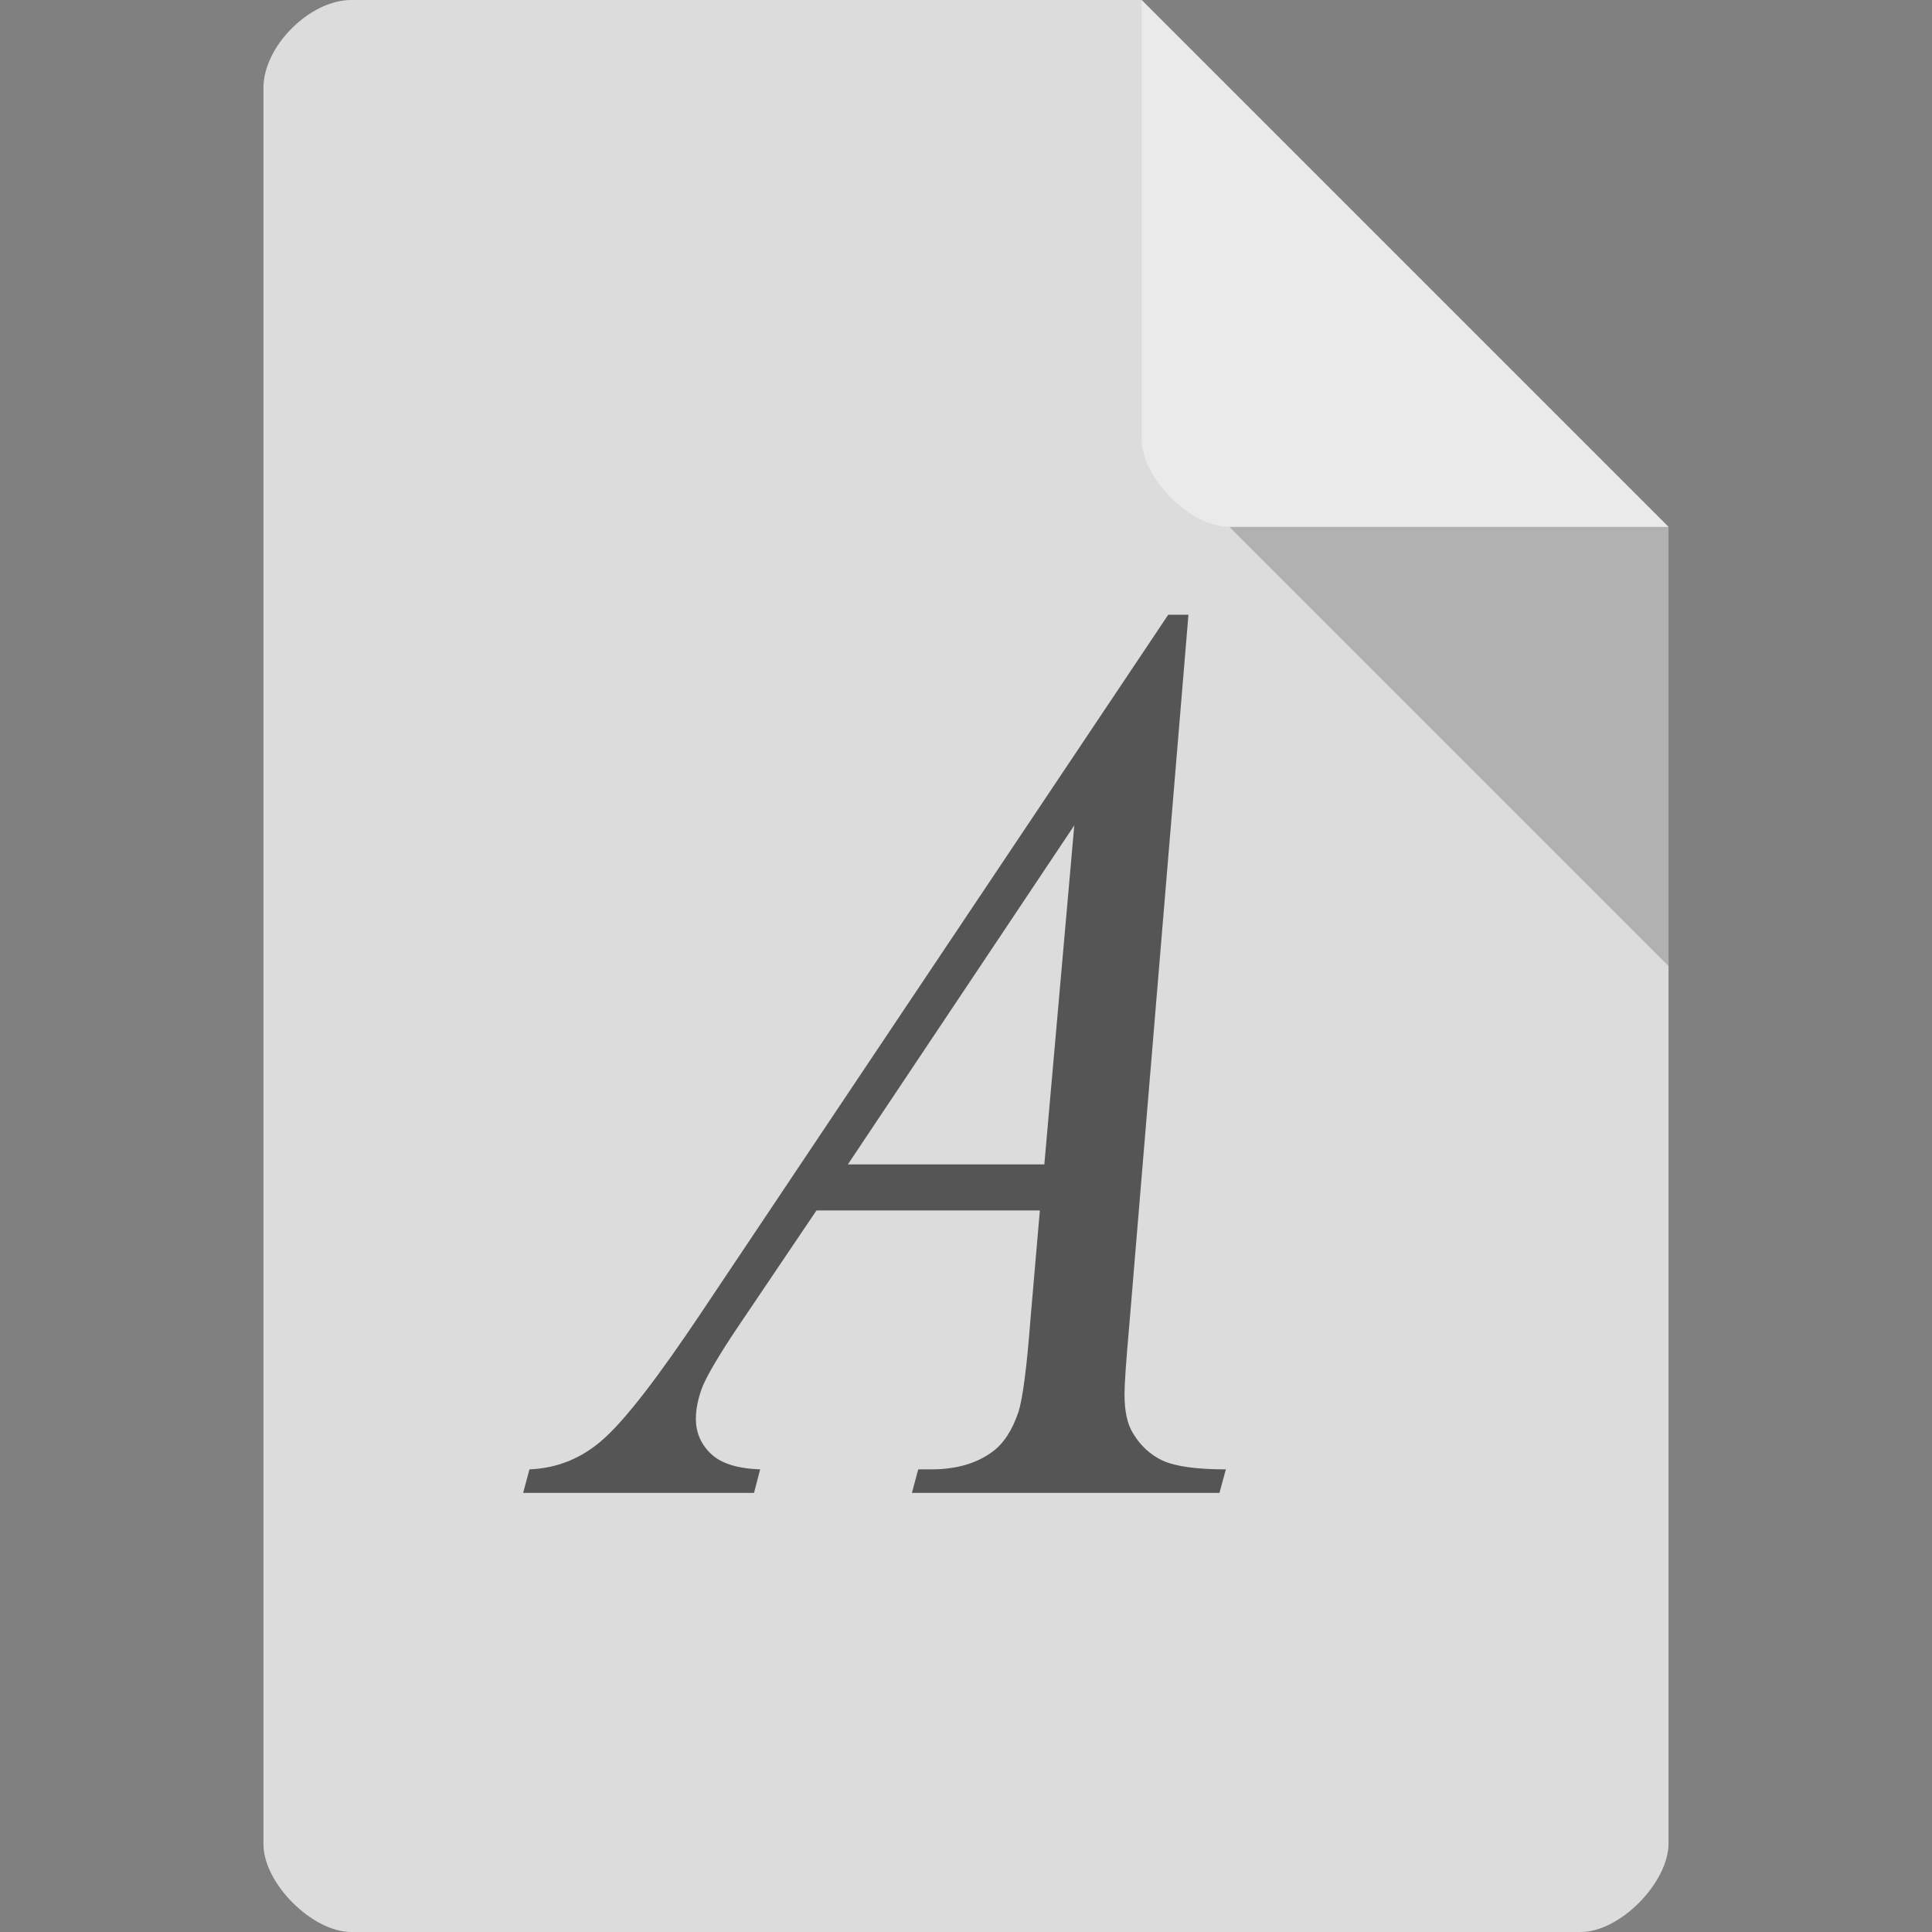 <?xml version="1.0" encoding="UTF-8" standalone="no"?>
<svg
   xmlns:dc="http://purl.org/dc/elements/1.1/"
   xmlns:cc="http://creativecommons.org/ns#"
   xmlns:rdf="http://www.w3.org/1999/02/22-rdf-syntax-ns#"
   xmlns:svg="http://www.w3.org/2000/svg"
   xmlns="http://www.w3.org/2000/svg"
   xmlns:sodipodi="http://sodipodi.sourceforge.net/DTD/sodipodi-0.dtd"
   xmlns:inkscape="http://www.inkscape.org/namespaces/inkscape"
   width="22"
   height="22"
   viewBox="0 0 22 22"
   id="svg2"
   version="1.1"
   inkscape:version="0.91 r13725"
   sodipodi:docname="application-font.svg">
  <rect x="0" y="0" width="22" height="22" fill="#808080" stroke="none"/>
  <defs
     id="defs14" />
  <sodipodi:namedview
     pagecolor="#ffffff"
     bordercolor="#666666"
     borderopacity="1"
     objecttolerance="10"
     gridtolerance="10"
     guidetolerance="10"
     inkscape:pageopacity="0"
     inkscape:pageshadow="2"
     inkscape:window-width="1920"
     inkscape:window-height="1013"
     id="namedview12"
     showgrid="true"
     inkscape:zoom="42.909091"
     inkscape:cx="7.1042374"
     inkscape:cy="10.269907"
     inkscape:window-x="0"
     inkscape:window-y="27"
     inkscape:window-maximized="1"
     inkscape:current-layer="svg2">
    <inkscape:grid
       type="xygrid"
       id="grid3004" />
  </sodipodi:namedview>
  <path
     style="fill:#dcdcdc"
     d="M 4,2e-7 C 3.527,2e-7 3,0.527 3,1 L 3,21 c 0,0.445 0.555,1 1,1 L 18,22 c 0.445,0 0.992,-0.555 1,-1 l 0,-15 -6,-6 z"
     id="path4"
     inkscape:connector-curvature="0"
     sodipodi:nodetypes="ssssssccs" />
  <path
     style="fill:#000000;fill-opacity:0.196"
     d="M 14,6 19,11 19,6 z"
     id="path6"
     inkscape:connector-curvature="0"
     sodipodi:nodetypes="cccc" />
  <path
     style="fill:#555555;fill-opacity:1"
     d="m 13.533,7 -0.677,8.13 c -0.034,0.383 -0.051,0.631 -0.051,0.75 0,0.196 0.034,0.341 0.098,0.443 0.081,0.136 0.196,0.243 0.332,0.307 0.145,0.068 0.388,0.102 0.724,0.102 L 13.886,17 l -3.502,0 0.072,-0.268 0.149,0 c 0.285,0 0.516,-0.068 0.695,-0.2 0.128,-0.094 0.226,-0.243 0.298,-0.456 0.047,-0.149 0.094,-0.499 0.136,-1.052 l 0.107,-1.24 -2.544,0 -0.908,1.346 c -0.205,0.307 -0.332,0.524 -0.388,0.656 -0.051,0.132 -0.077,0.256 -0.077,0.371 0,0.153 0.055,0.285 0.17,0.396 0.115,0.111 0.303,0.17 0.562,0.179 L 8.586,17 5.957,17 6.029,16.732 c 0.324,-0.013 0.609,-0.132 0.852,-0.354 0.251,-0.226 0.618,-0.703 1.108,-1.436 L 13.303,7 13.533,7 m -1.3,2.399 -2.578,3.86 2.237,0 0.341,-3.86"
     id="path10"
     inkscape:connector-curvature="0" />
  <path
     style="fill:#ffffff;fill-opacity:0.392"
     d="m 13,2e-7 6,6 -5,0 c -0.445,0 -1,-0.555 -1,-1 z"
     id="path8"
     inkscape:connector-curvature="0"
     sodipodi:nodetypes="ccssc" />
</svg>
